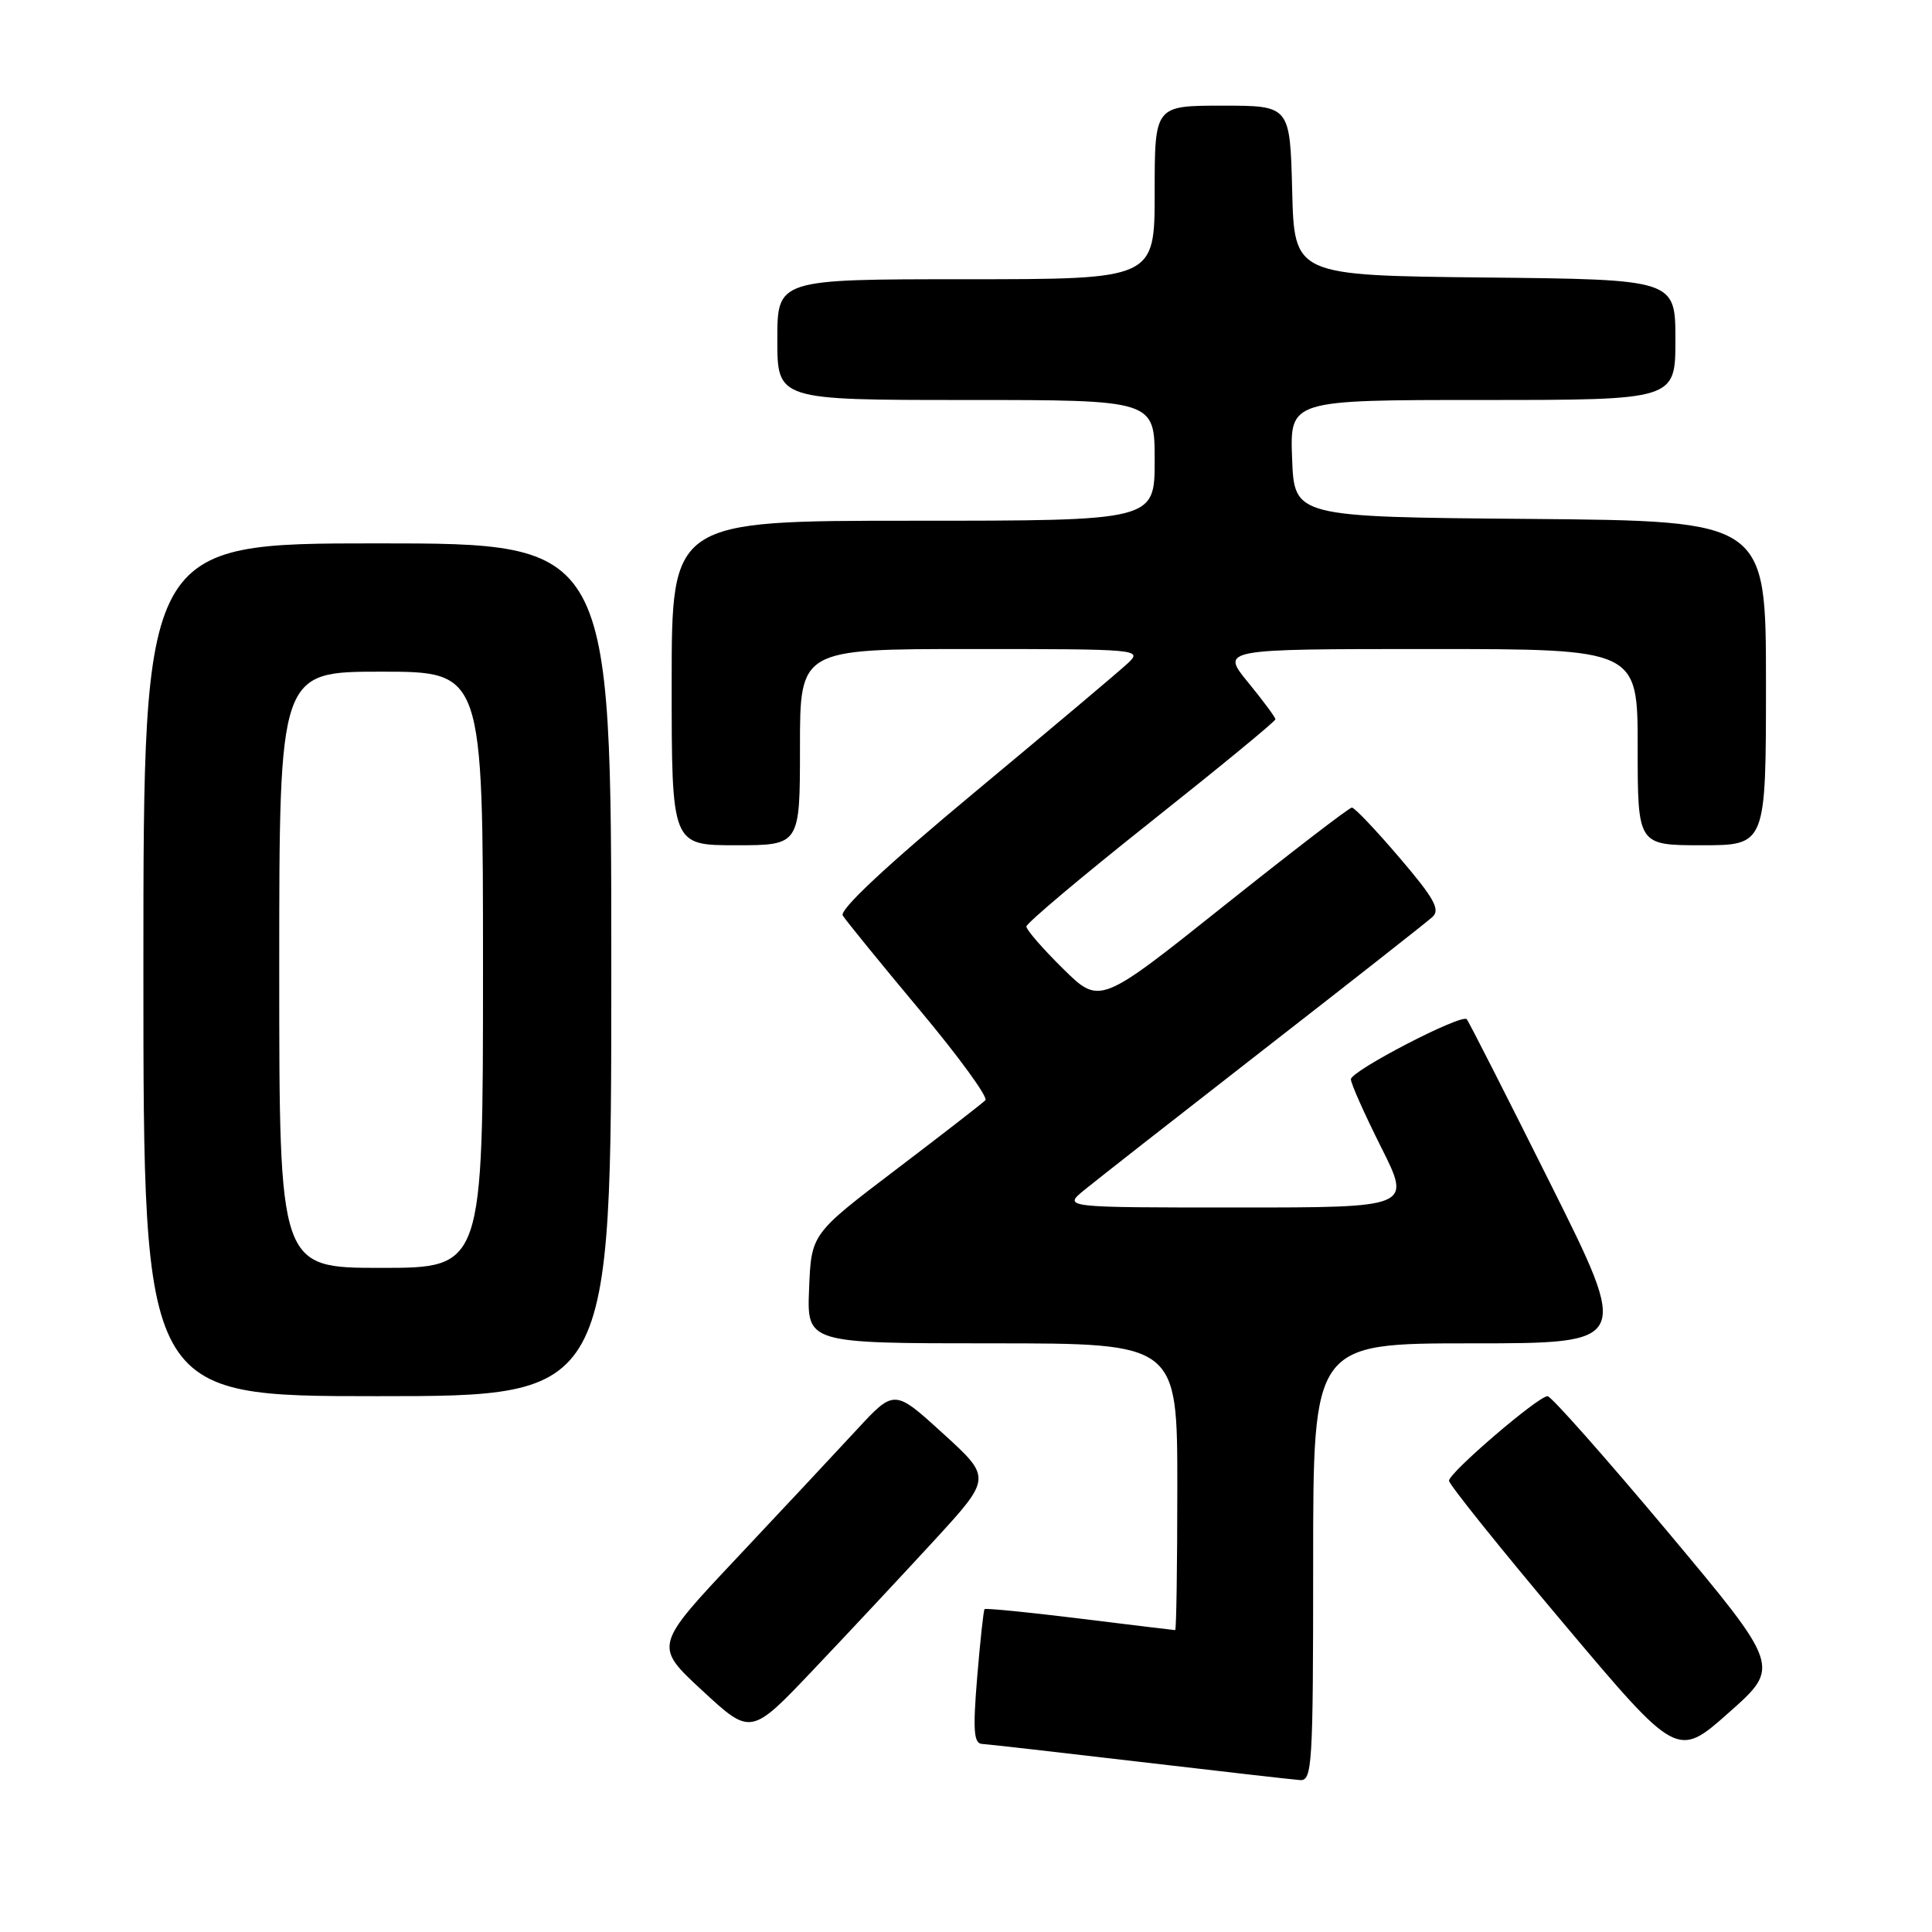 <?xml version="1.0" encoding="UTF-8" standalone="no"?>
<!DOCTYPE svg PUBLIC "-//W3C//DTD SVG 1.1//EN" "http://www.w3.org/Graphics/SVG/1.1/DTD/svg11.dtd" >
<svg xmlns="http://www.w3.org/2000/svg" xmlns:xlink="http://www.w3.org/1999/xlink" version="1.1" viewBox="0 0 256 256">
 <g >
 <path fill="currentColor"
d=" M 174.00 207.00 C 174.00 178.00 174.00 178.00 195.00 178.00 C 216.01 178.00 216.01 178.00 205.39 156.75 C 199.55 145.06 194.59 135.30 194.35 135.05 C 193.65 134.30 179.00 141.90 179.00 143.01 C 179.00 143.58 180.81 147.63 183.01 152.02 C 187.02 160.00 187.02 160.00 163.93 160.00 C 140.85 160.00 140.85 160.00 143.67 157.69 C 145.23 156.41 155.95 148.02 167.50 139.03 C 179.05 130.05 189.09 122.16 189.81 121.50 C 190.87 120.53 190.04 119.03 185.44 113.65 C 182.32 109.99 179.48 107.00 179.13 107.01 C 178.78 107.01 171.12 112.90 162.11 120.08 C 145.72 133.15 145.72 133.15 140.86 128.36 C 138.19 125.73 136.00 123.21 136.00 122.77 C 136.00 122.33 143.43 116.08 152.50 108.88 C 161.57 101.68 169.00 95.58 169.00 95.31 C 169.00 95.05 167.37 92.85 165.38 90.42 C 161.76 86.00 161.76 86.00 189.38 86.00 C 217.00 86.00 217.00 86.00 217.00 99.00 C 217.00 112.00 217.00 112.00 225.50 112.00 C 234.00 112.00 234.00 112.00 234.00 90.51 C 234.00 69.03 234.00 69.03 202.75 68.76 C 171.50 68.50 171.50 68.50 171.21 60.75 C 170.92 53.00 170.92 53.00 196.46 53.00 C 222.00 53.00 222.00 53.00 222.00 45.02 C 222.00 37.03 222.00 37.03 196.75 36.77 C 171.50 36.50 171.50 36.50 171.22 25.25 C 170.93 14.00 170.93 14.00 161.97 14.00 C 153.00 14.00 153.00 14.00 153.00 25.50 C 153.00 37.00 153.00 37.00 128.00 37.00 C 103.00 37.00 103.00 37.00 103.00 45.00 C 103.00 53.00 103.00 53.00 128.00 53.00 C 153.00 53.00 153.00 53.00 153.00 61.00 C 153.00 69.00 153.00 69.00 121.00 69.00 C 89.00 69.00 89.00 69.00 89.00 90.50 C 89.00 112.00 89.00 112.00 97.50 112.00 C 106.00 112.00 106.00 112.00 106.00 99.00 C 106.00 86.00 106.00 86.00 128.72 86.00 C 150.90 86.00 151.40 86.04 149.47 87.86 C 148.39 88.88 139.28 96.55 129.23 104.91 C 117.48 114.68 111.21 120.54 111.67 121.31 C 112.07 121.96 116.64 127.58 121.83 133.79 C 127.02 139.99 130.95 145.39 130.57 145.79 C 130.18 146.18 124.84 150.33 118.69 155.00 C 107.50 163.50 107.50 163.50 107.21 170.75 C 106.91 178.00 106.91 178.00 131.46 178.00 C 156.00 178.00 156.00 178.00 156.00 197.00 C 156.00 207.45 155.87 216.00 155.72 216.00 C 155.57 216.00 149.88 215.31 143.08 214.47 C 136.29 213.63 130.61 213.07 130.46 213.22 C 130.32 213.37 129.88 217.44 129.48 222.25 C 128.90 229.32 129.03 231.02 130.13 231.08 C 130.88 231.12 140.28 232.19 151.00 233.45 C 161.72 234.71 171.29 235.80 172.25 235.87 C 173.88 235.99 174.00 234.00 174.00 207.00 Z  M 220.94 202.92 C 212.68 193.07 205.54 185.00 205.06 185.00 C 203.82 185.00 192.00 195.14 192.00 196.20 C 192.00 196.69 198.80 205.17 207.12 215.04 C 222.24 233.00 222.24 233.00 229.09 226.92 C 235.94 220.85 235.94 220.85 220.94 202.92 Z  M 123.75 204.16 C 131.41 195.82 131.41 195.82 124.95 189.94 C 118.50 184.06 118.50 184.06 113.50 189.47 C 110.75 192.44 103.59 200.11 97.58 206.49 C 86.66 218.10 86.66 218.10 93.08 224.03 C 99.50 229.97 99.50 229.97 107.79 221.23 C 112.35 216.43 119.53 208.75 123.75 204.16 Z  M 81.00 128.50 C 81.00 72.00 81.00 72.00 50.00 72.00 C 19.00 72.00 19.00 72.00 19.00 128.50 C 19.00 185.00 19.00 185.00 50.00 185.00 C 81.00 185.00 81.00 185.00 81.00 128.50 Z  M 37.00 128.50 C 37.00 89.00 37.00 89.00 50.50 89.00 C 64.00 89.00 64.00 89.00 64.00 128.50 C 64.00 168.00 64.00 168.00 50.50 168.00 C 37.00 168.00 37.00 168.00 37.00 128.50 Z "/>
</g>
</svg>